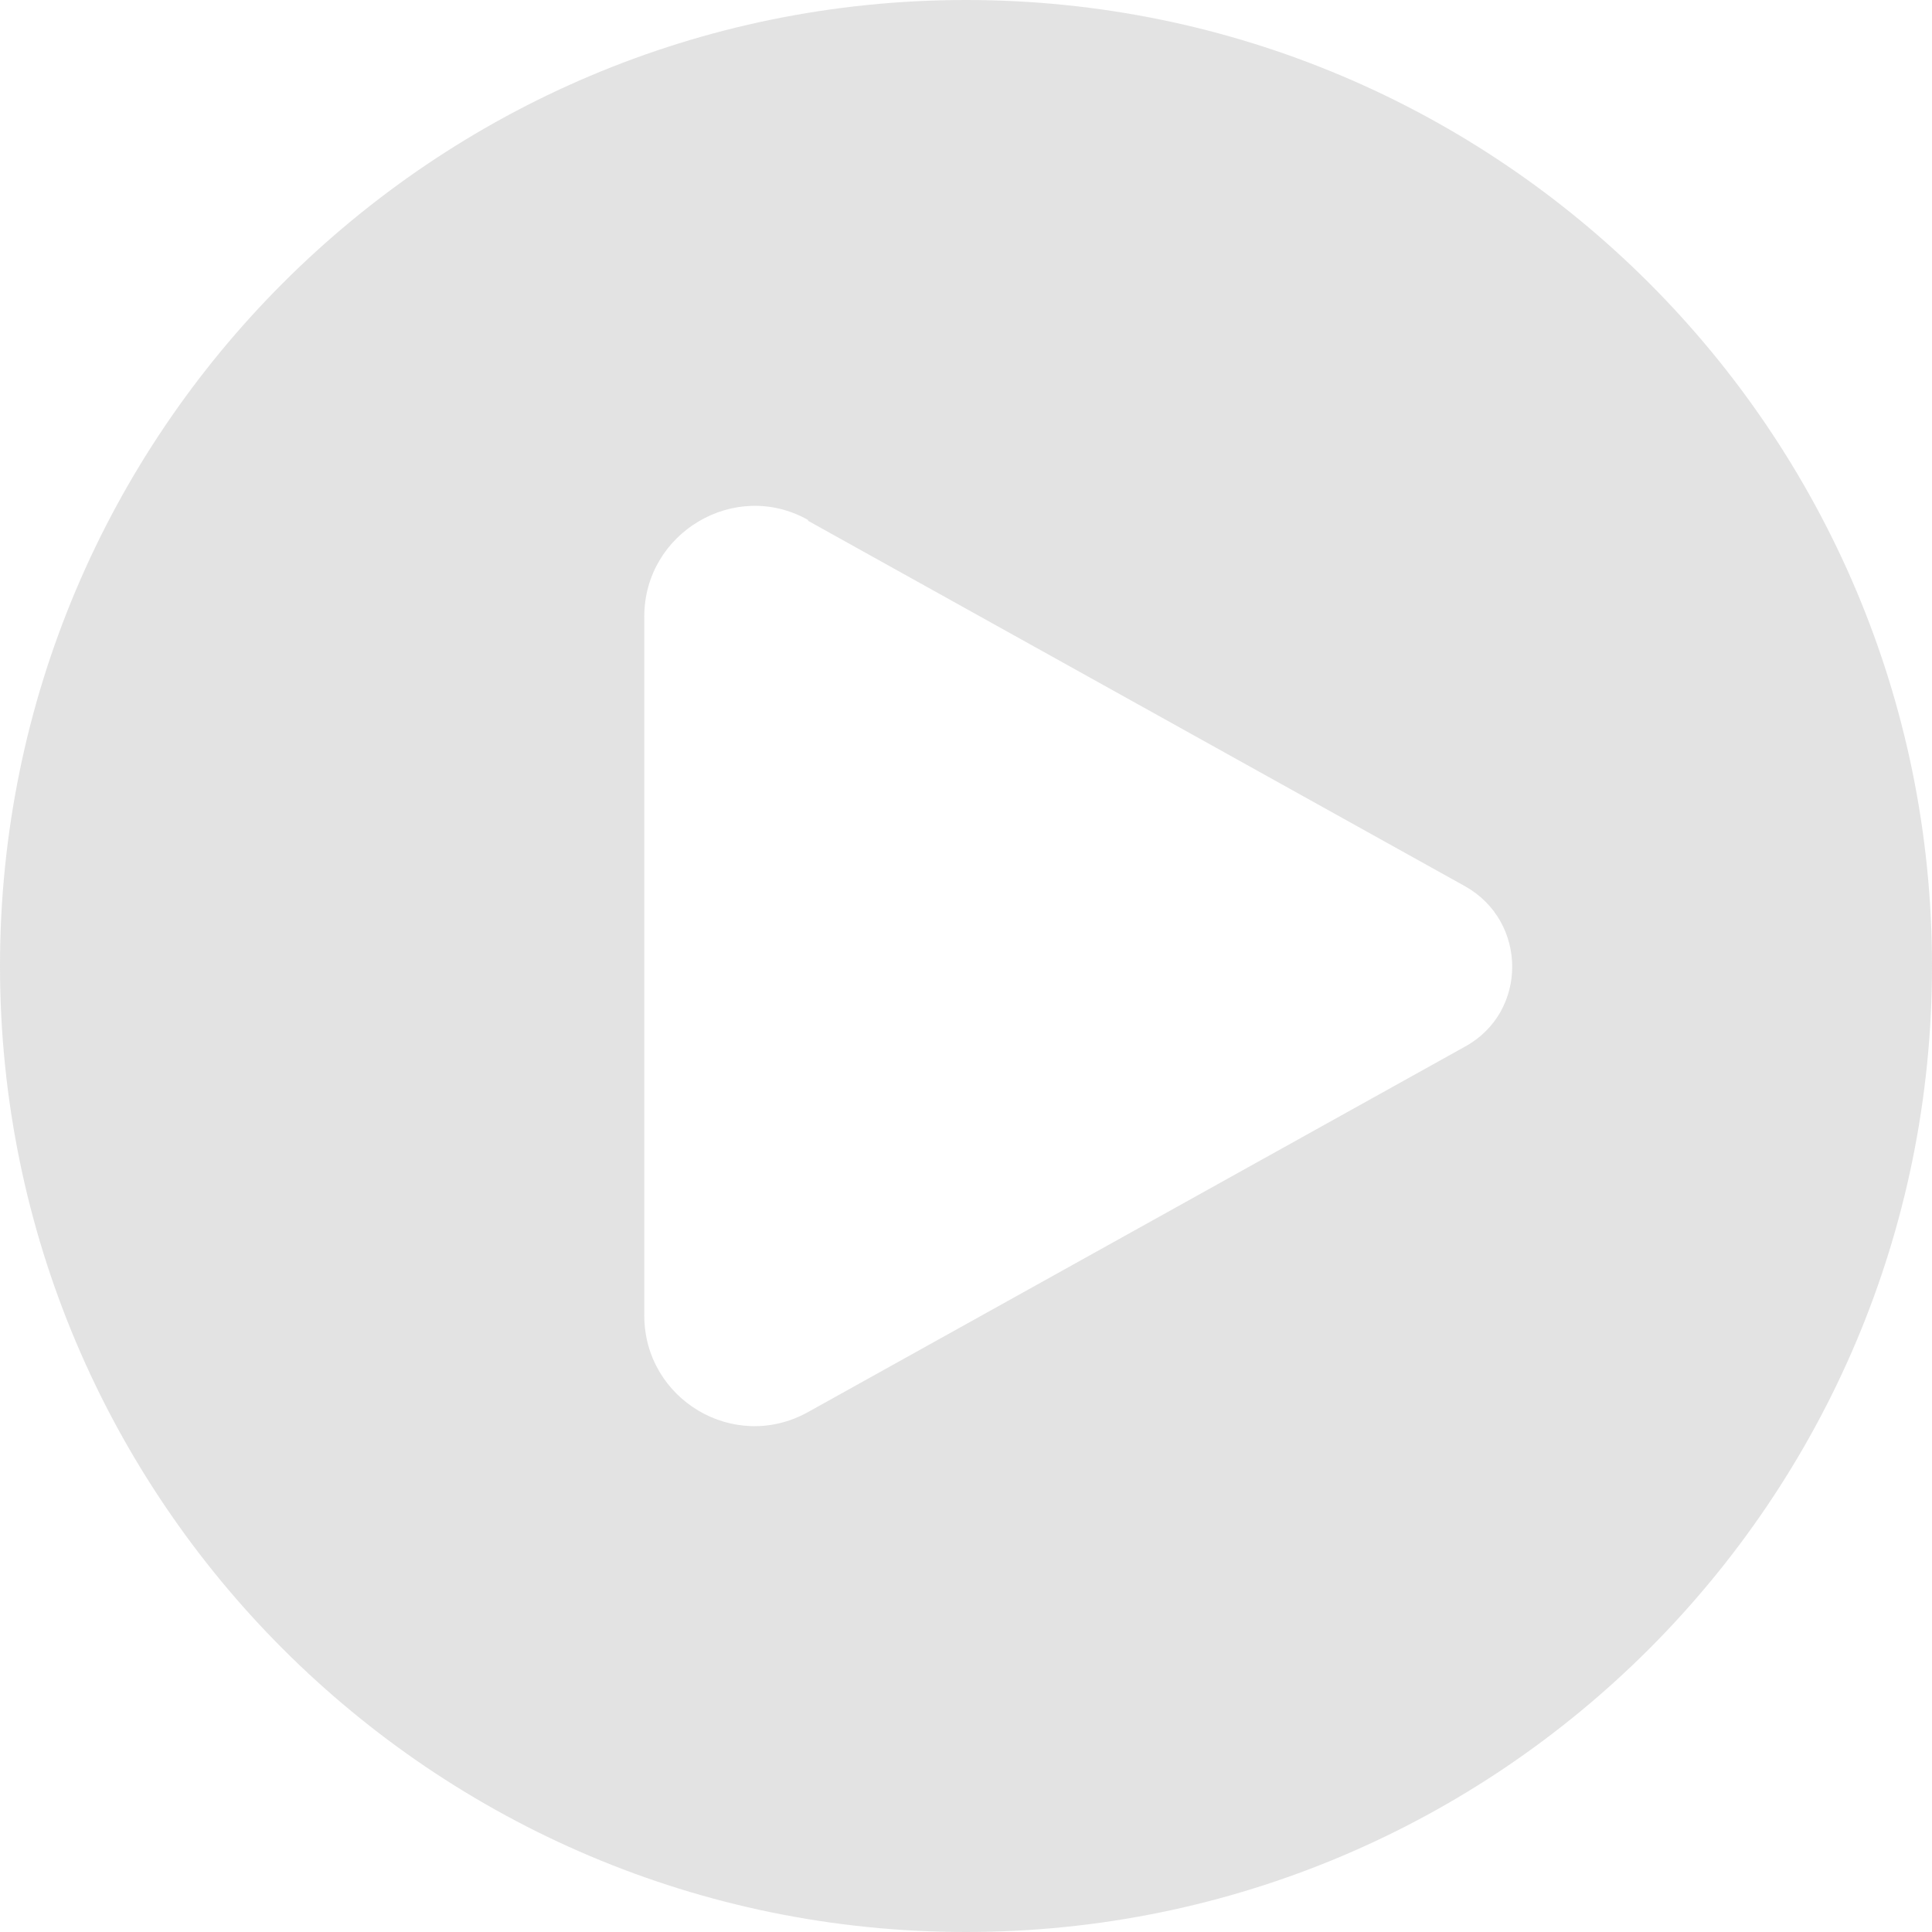<?xml version="1.0" encoding="UTF-8"?>
<svg id="Layer_1" data-name="Layer 1" xmlns="http://www.w3.org/2000/svg" viewBox="0 0 23 23">
  <defs>
    <style>
      .cls-1 {
        fill: rgba(224, 224, 224, .9);
        fill-rule: evenodd;
      }
    </style>
  </defs>
  <path class="cls-1" d="M11.5,23c6.35,0,11.5-5.15,11.5-11.5S17.85,0,11.5,0,0,5.15,0,11.5s5.15,11.5,11.5,11.5Zm-1.88-16.8l7.82,4.35c.75,.42,.75,1.5,0,1.91l-7.82,4.35c-.88,.49-1.95-.15-1.95-1.15V7.34c0-1,1.08-1.64,1.95-1.15Z"/>
</svg>